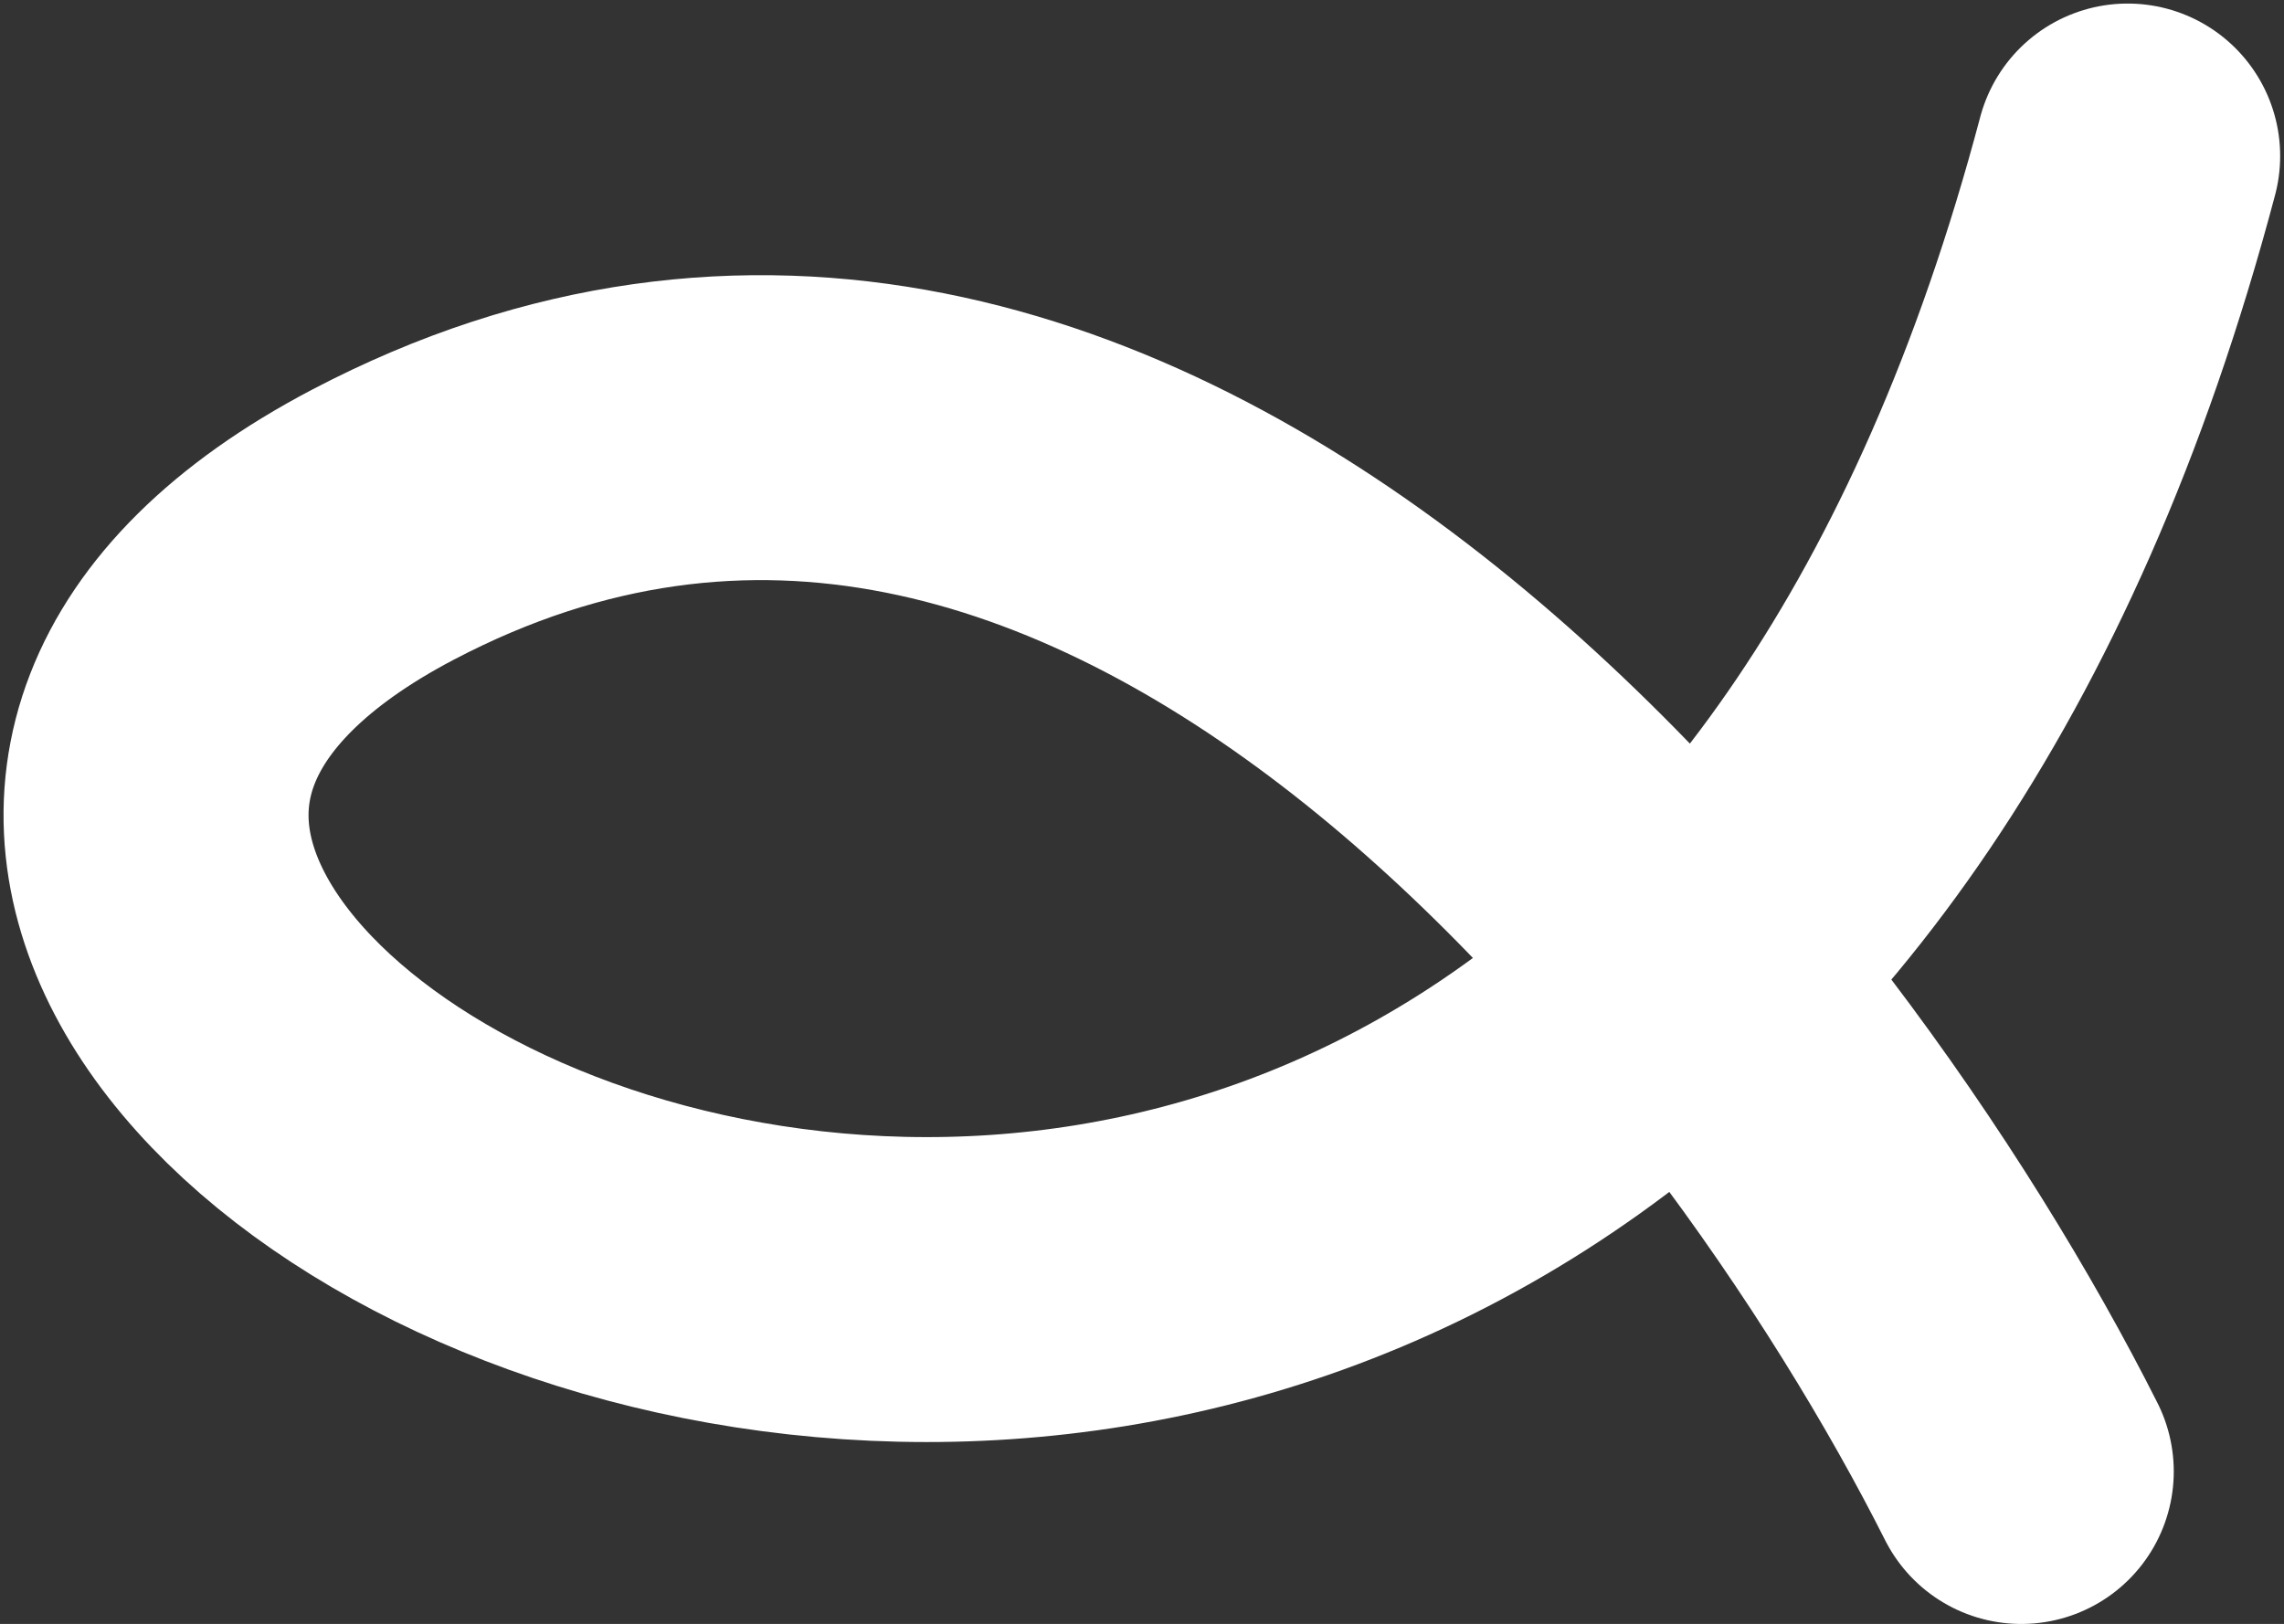<svg width="322" height="229" viewBox="0 0 322 229" fill="none" xmlns="http://www.w3.org/2000/svg">
<rect x="0" y="0" width="322" height="229" fill="#333333" stroke="none"/>
<path d="M284.959 207.5C251.126 140.333 157.559 19.6 53.959 74C-75.541 142 225.459 303 299.959 22" stroke="white" stroke-width="43" stroke-linecap="round"/>
</svg>
